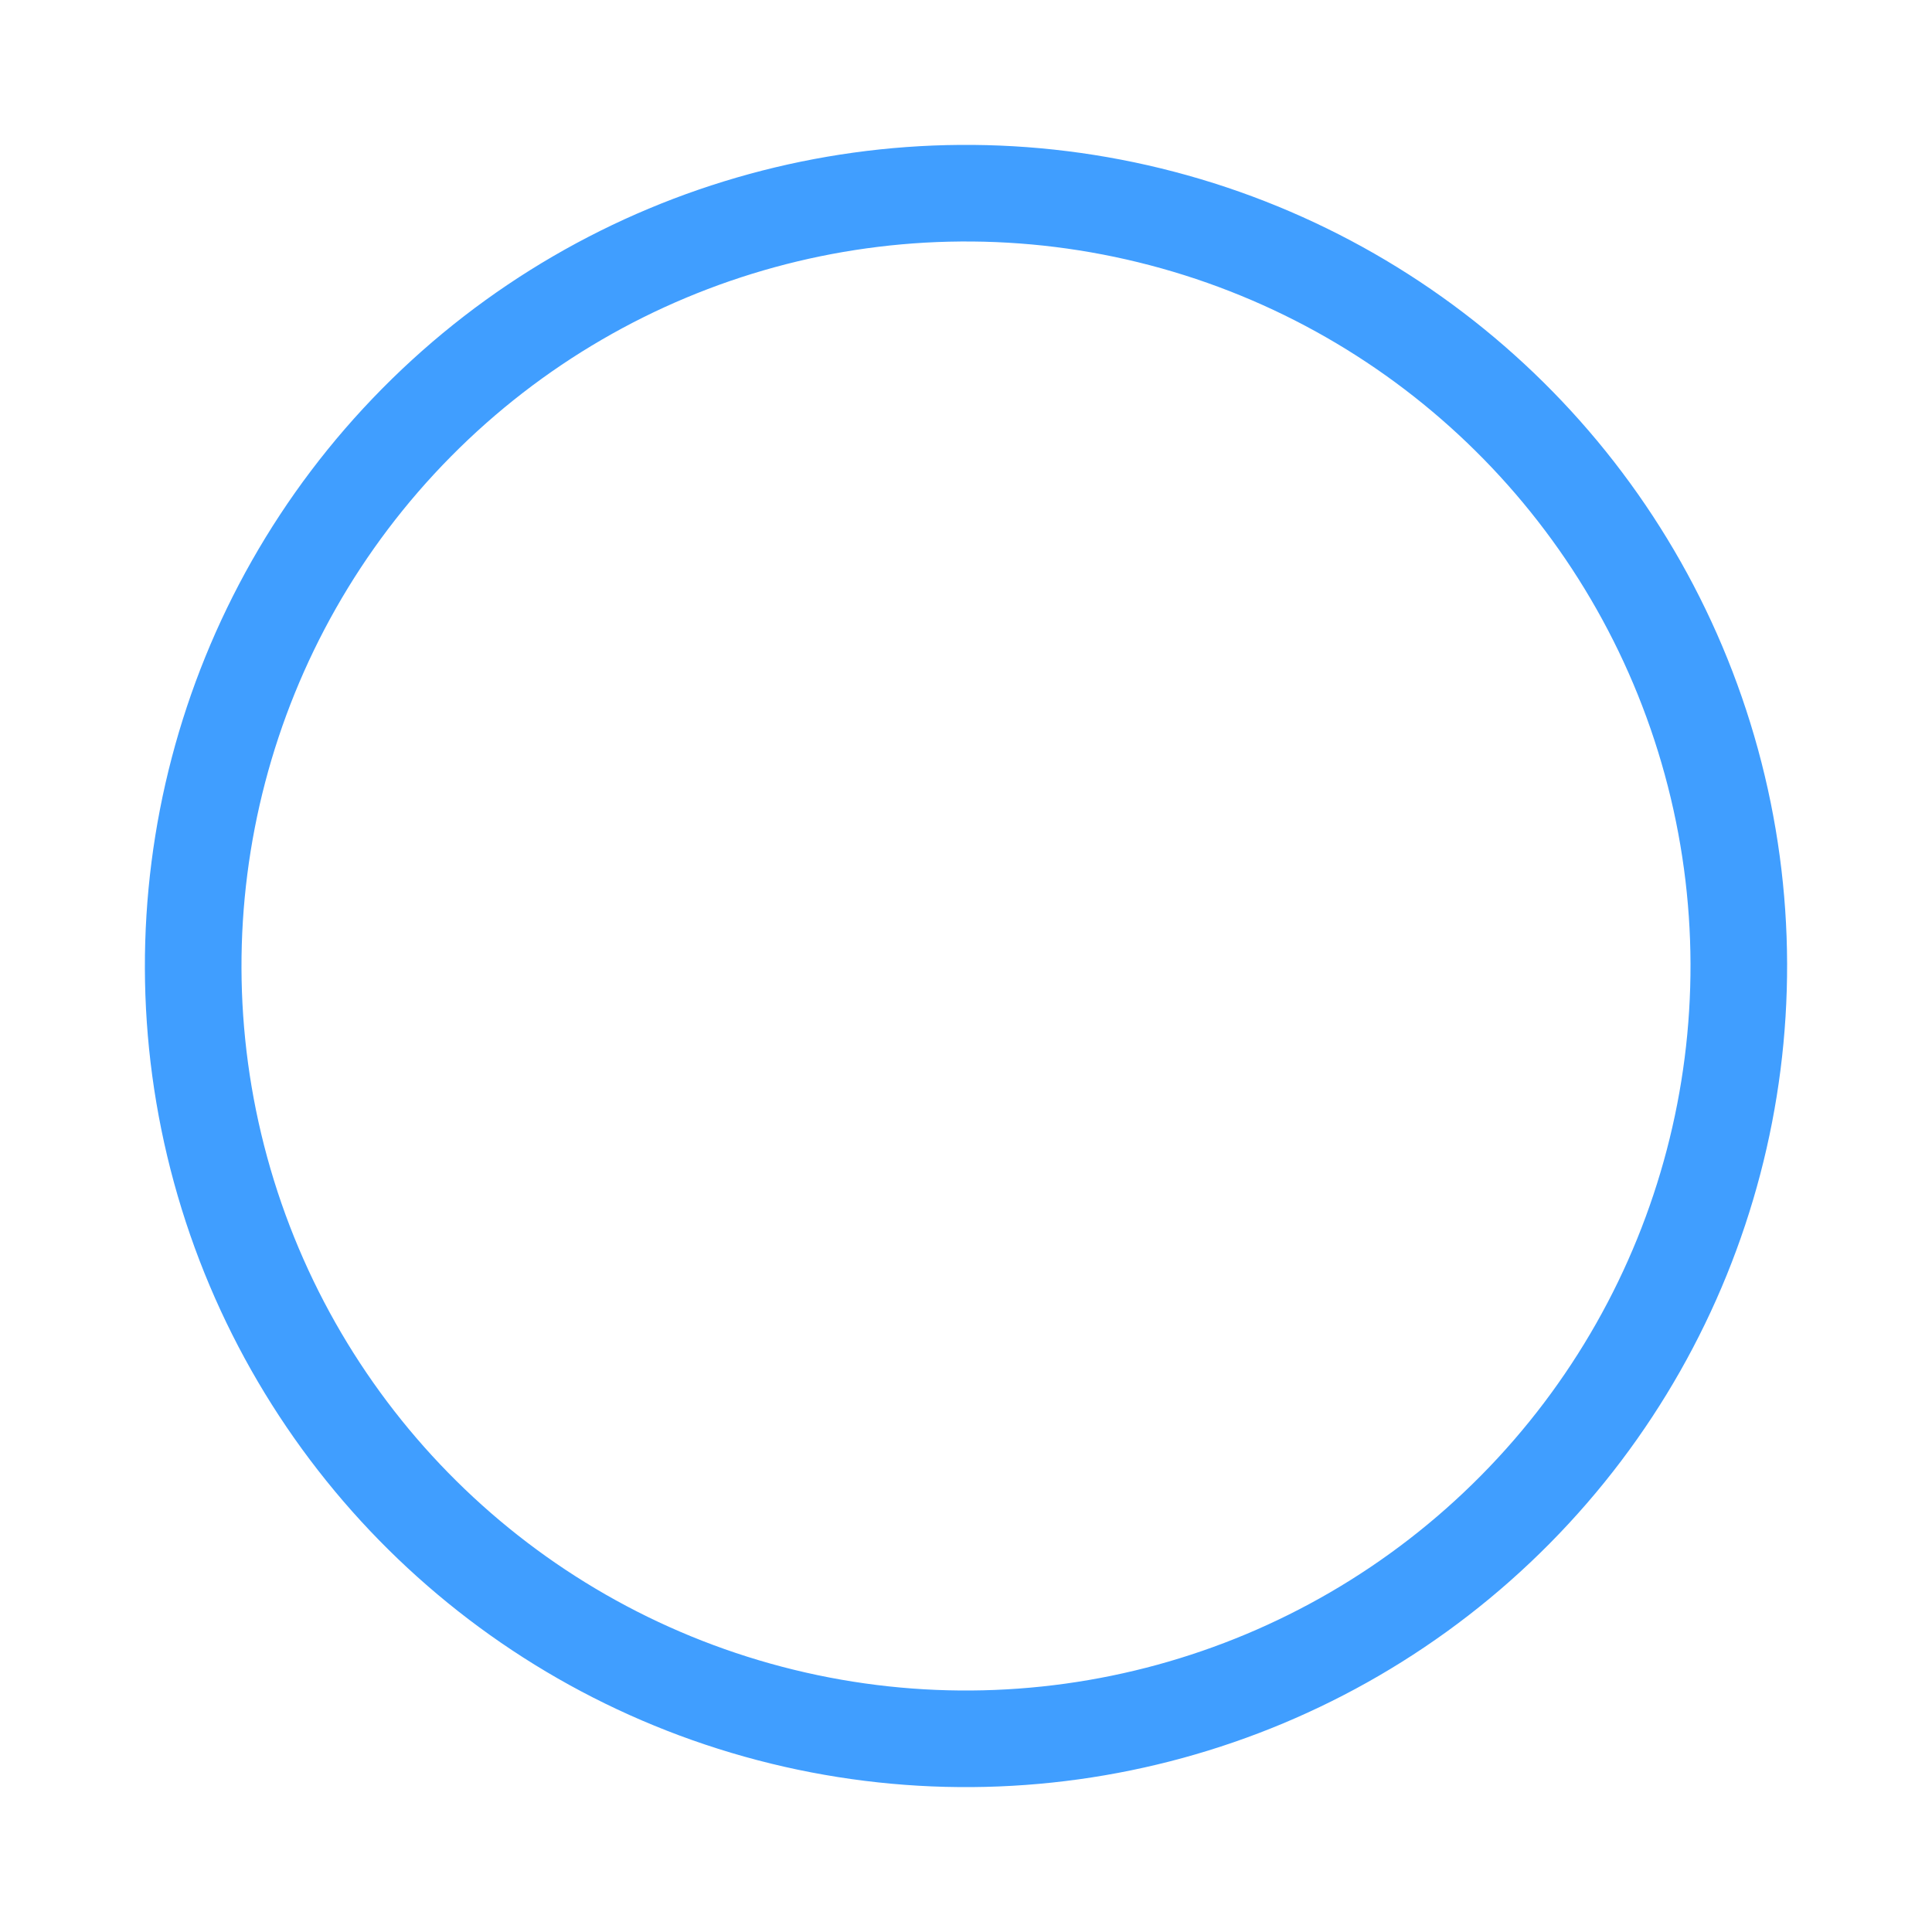 <svg width="50px" height="50px" xmlns="http://www.w3.org/2000/svg" viewBox="0 0 100 100"
         preserveAspectRatio="xMidYMid" class="lds-ring">
      <circle cx="50" cy="50" fill="none" r="40" stroke="none" stroke-width="10"></circle>
      <circle cx="50" cy="50" fill="none"
              r="40" stroke="#409eff" stroke-width="5" stroke-linecap="round" transform="rotate(44.696 50 50)">
        <animateTransform attributeName="transform" type="rotate" calcMode="linear"
                          values="0 50 50;180 50 50;720 50 50"
                          keyTimes="0;0.5;1" dur="1.6s" begin="0s" repeatCount="indefinite"></animateTransform>
        <animate attributeName="stroke-dasharray" calcMode="linear"
                 values="25.133 226.195;150.796 100.531;25.133 226.195"
                 keyTimes="0;0.5;1" dur="1.6" begin="0s" repeatCount="indefinite"></animate>
      </circle>
    </svg>